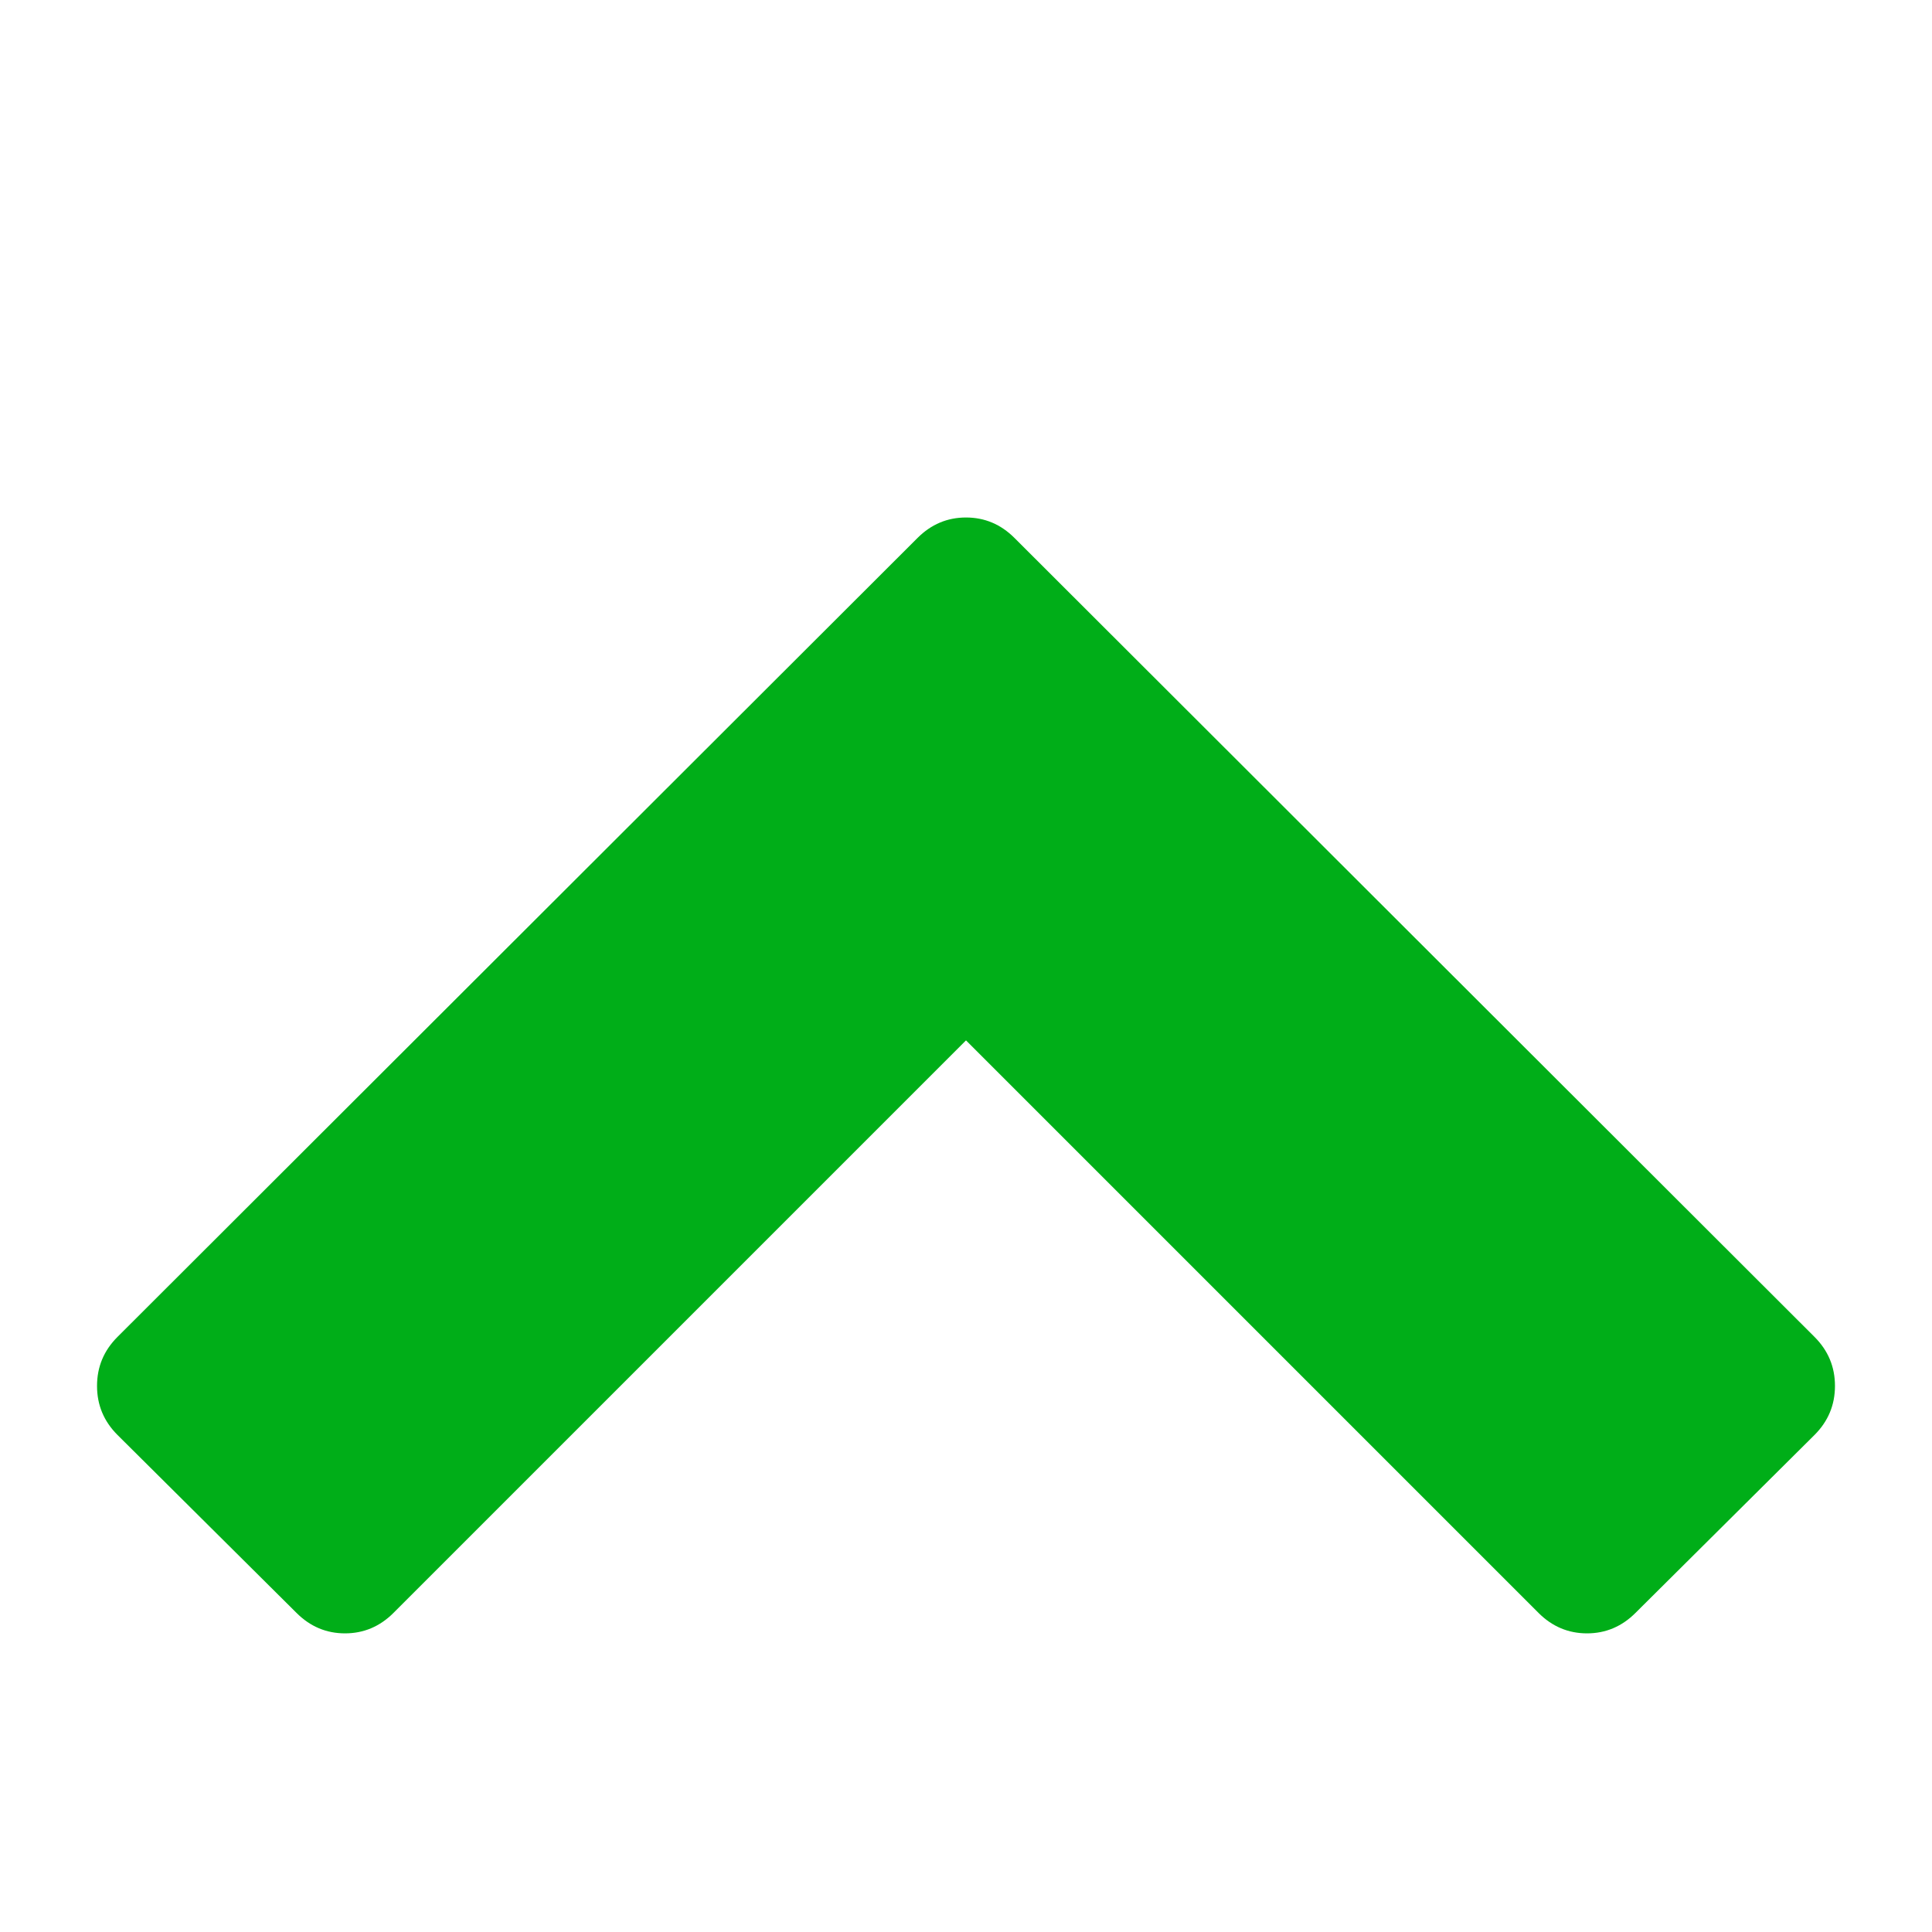 <?xml version="1.0" encoding="utf-8"?>
<!-- Generator: Adobe Illustrator 21.1.0, SVG Export Plug-In . SVG Version: 6.00 Build 0)  -->
<svg version="1.1" id="Layer_1" xmlns="http://www.w3.org/2000/svg" xmlns:xlink="http://www.w3.org/1999/xlink" x="0px" y="0px"
	 viewBox="0 0 1792 1792" style="enable-background:new 0 0 1792 1792;" xml:space="preserve">
<style type="text/css">
	.st0{fill:#00AE18;}
</style>
<path class="st0" d="M1683,1331l-166,165c-12.7,12.7-27.7,19-45,19s-32.3-6.3-45-19L896,965l-531,531c-12.7,12.7-27.7,19-45,19
	s-32.3-6.3-45-19l-166-165c-12.7-12.7-19-27.8-19-45.5s6.3-32.8,19-45.5l742-741c12.7-12.7,27.7-19,45-19s32.3,6.3,45,19l742,741
	c12.7,12.7,19,27.8,19,45.5S1695.7,1318.3,1683,1331z"/>
</svg>
